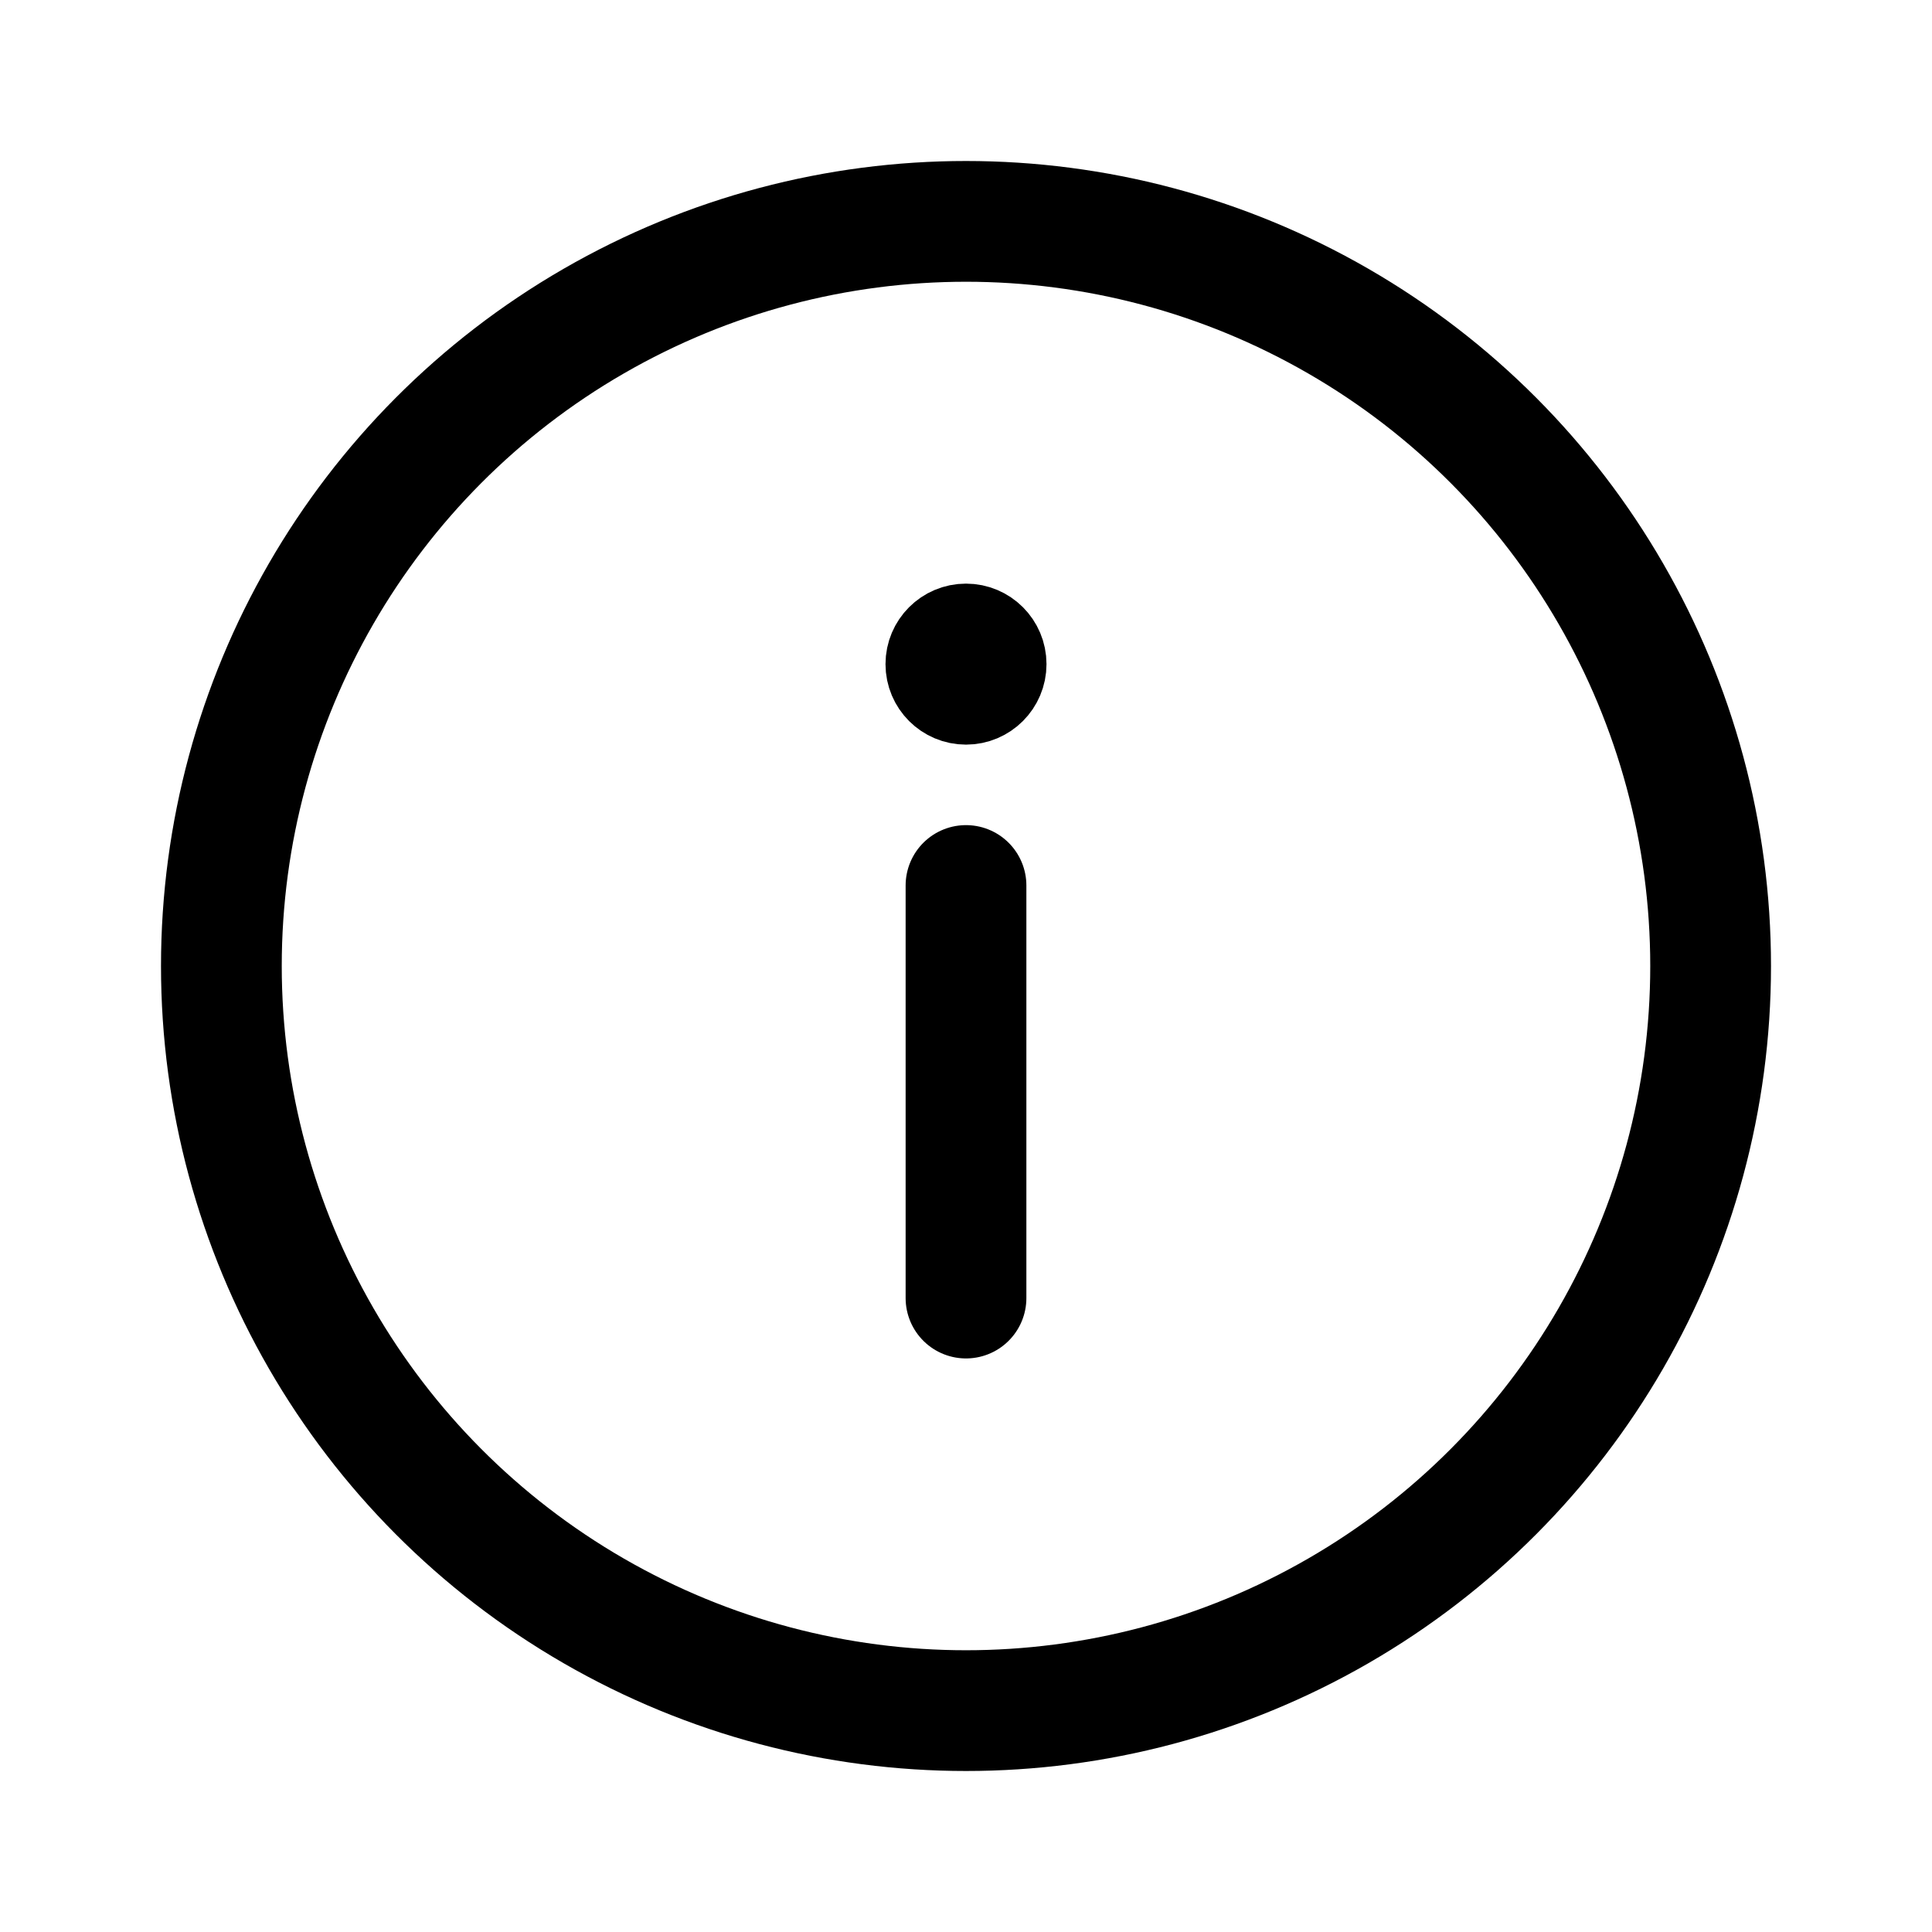 <svg xmlns="http://www.w3.org/2000/svg" width="192" height="192" fill="none"><circle cx="96" cy="96" r="74" stroke="#000" stroke-width="12"/><path stroke="#000" stroke-linecap="round" stroke-linejoin="round" stroke-width="12" d="M96 88v41"/><circle cx="96" cy="66" r="4" stroke="#000" stroke-width="8"/></svg>